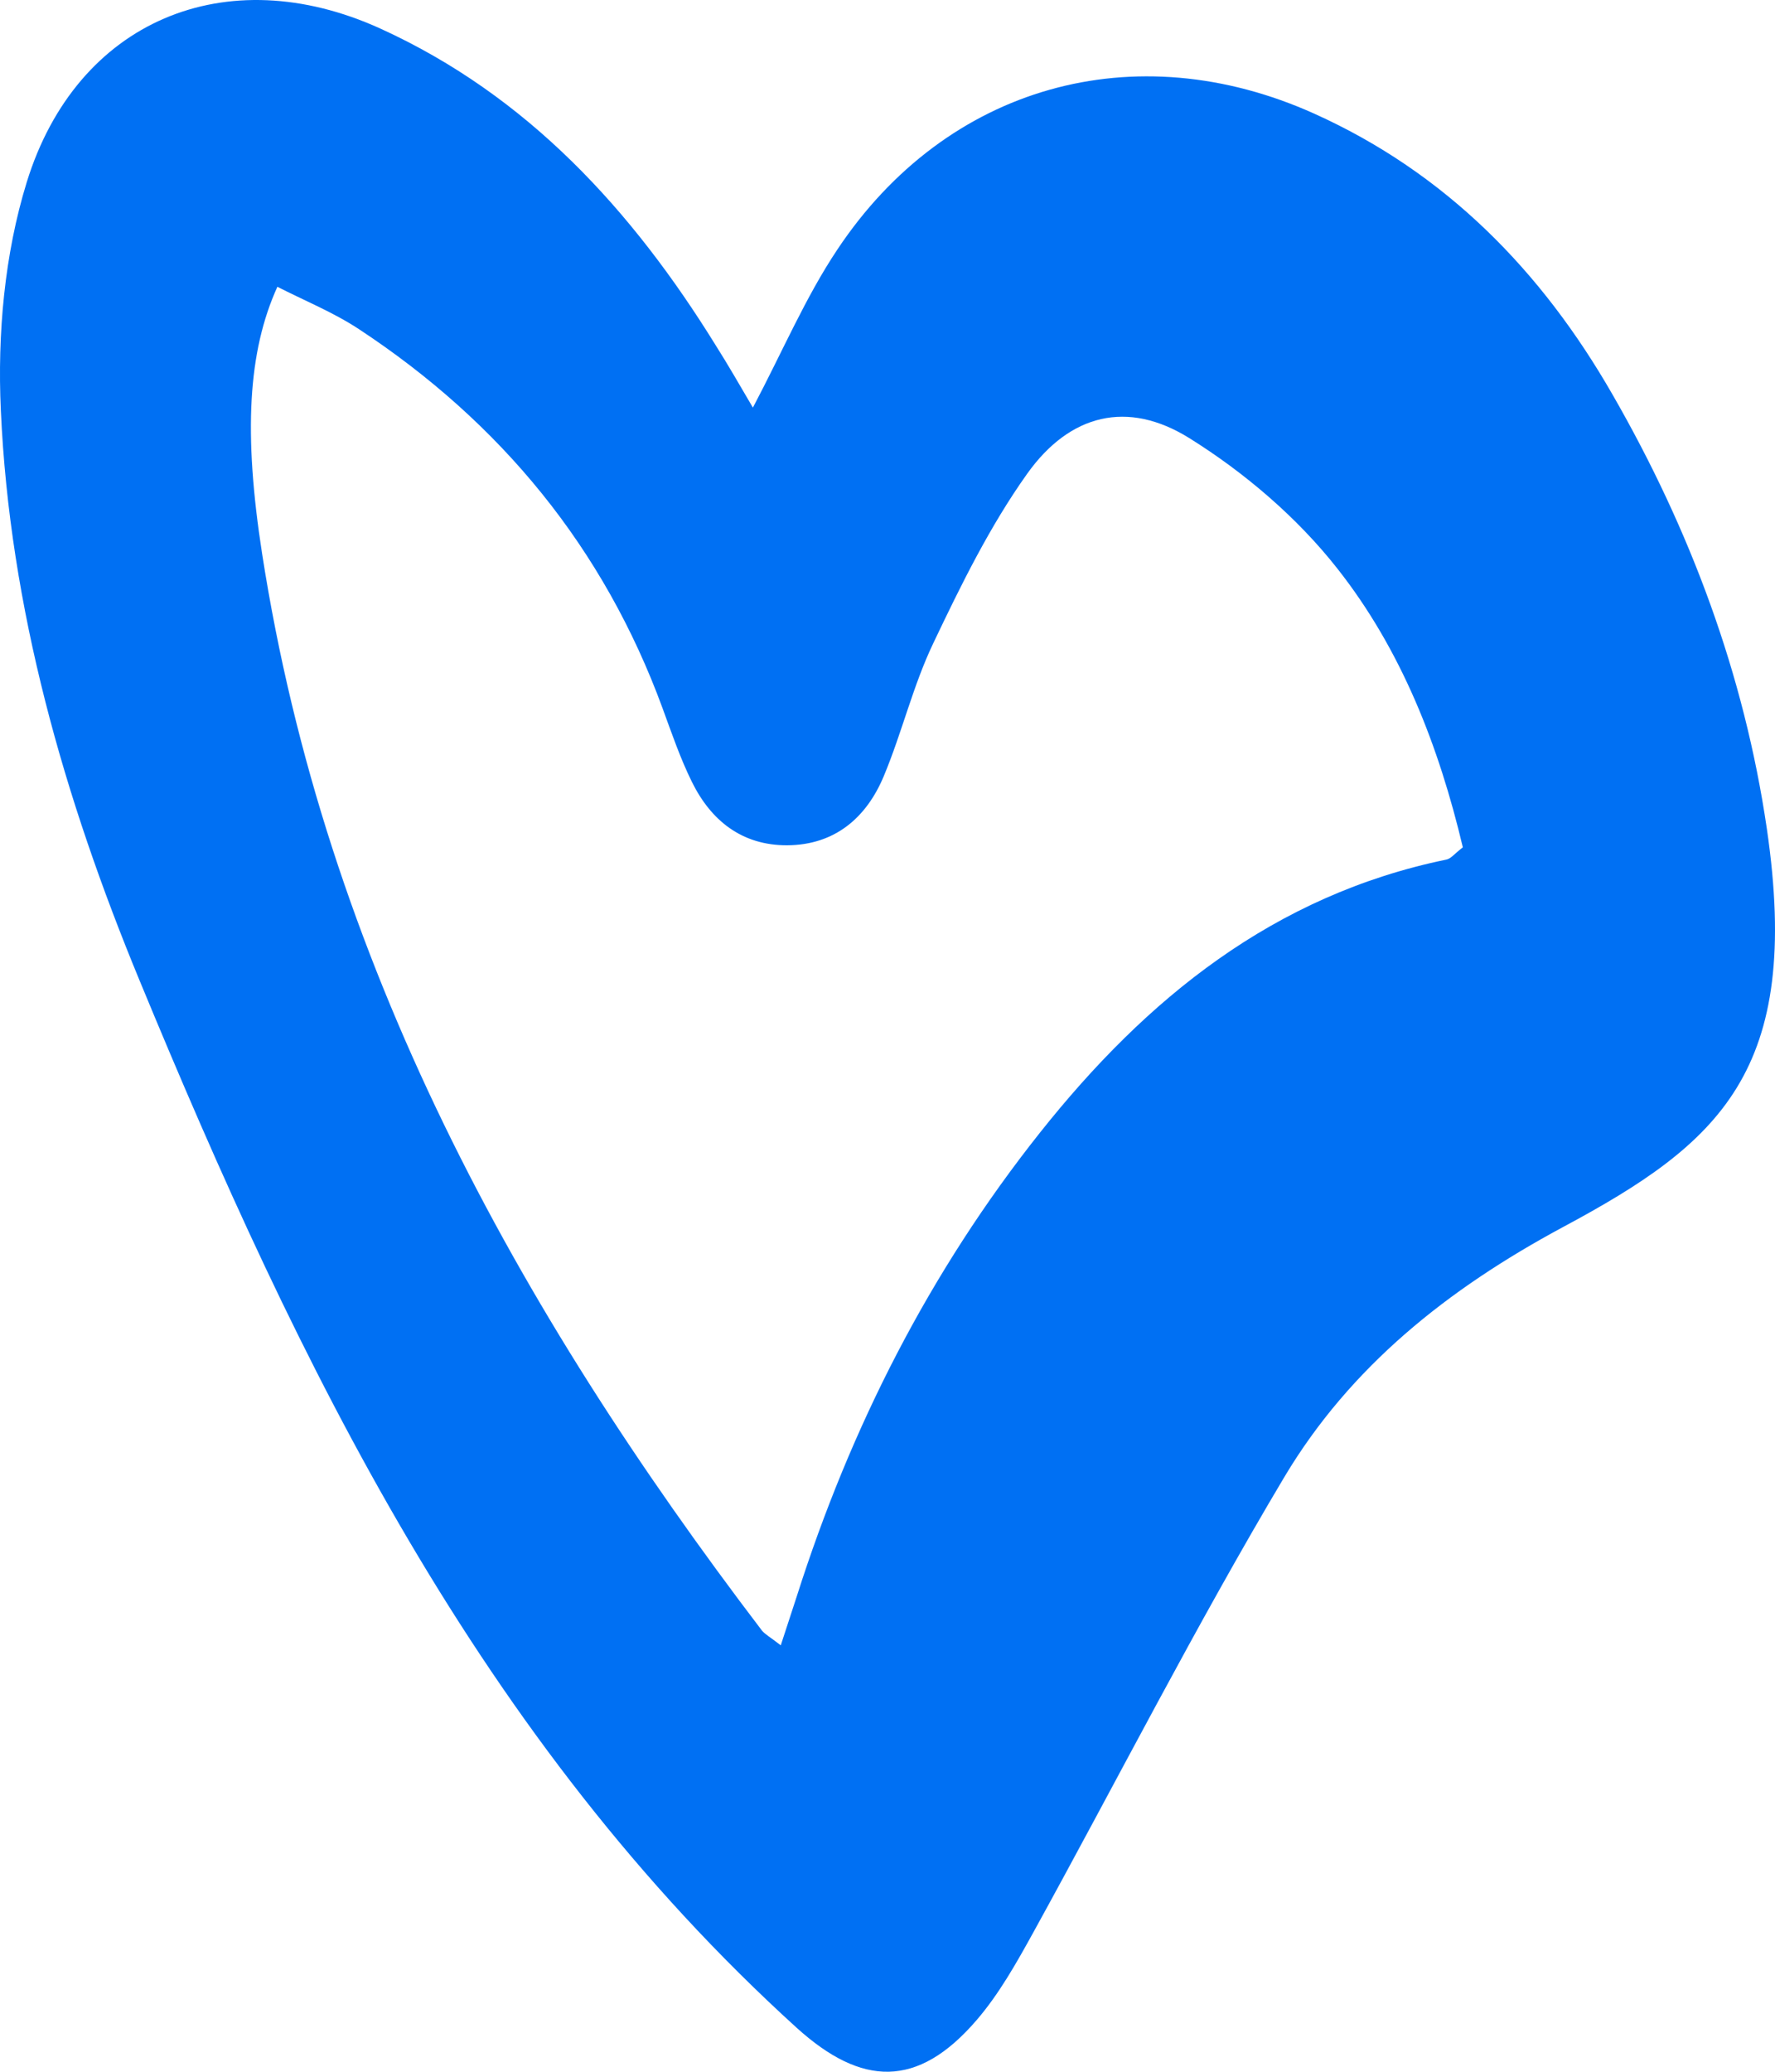 <svg width="30" height="35" viewBox="0 0 30 35" fill="none" xmlns="http://www.w3.org/2000/svg">
<path d="M12.725 6.886C13.229 5.932 13.614 5.021 14.153 4.215C15.997 1.445 19.18 0.554 22.217 1.922C24.436 2.922 26.057 4.58 27.253 6.664C28.567 8.947 29.479 11.389 29.862 13.999C30.463 18.1 29.064 19.312 26.413 20.732C24.462 21.781 22.822 23.09 21.71 24.948C20.21 27.463 18.88 30.079 17.465 32.645C17.18 33.161 16.886 33.687 16.503 34.131C15.507 35.287 14.562 35.248 13.467 34.259C8.107 29.393 5.054 23.087 2.358 16.562C1.083 13.479 0.164 10.276 0.014 6.928C-0.045 5.648 0.076 4.296 0.452 3.078C1.295 0.348 3.819 -0.703 6.427 0.482C8.917 1.615 10.686 3.552 12.101 5.841C12.304 6.161 12.493 6.491 12.725 6.886ZM13.196 27.796C13.304 27.466 13.385 27.218 13.467 26.967C14.376 24.112 15.713 21.48 17.579 19.132C19.377 16.869 21.53 15.122 24.449 14.521C24.524 14.505 24.586 14.42 24.724 14.315C24.322 12.617 23.688 10.978 22.599 9.6C21.923 8.741 21.034 7.983 20.102 7.402C19.059 6.752 18.082 6.994 17.363 8C16.732 8.885 16.245 9.877 15.775 10.864C15.431 11.582 15.245 12.376 14.938 13.11C14.644 13.816 14.108 14.276 13.304 14.28C12.542 14.283 12.016 13.865 11.692 13.205C11.496 12.807 11.352 12.385 11.199 11.967C10.205 9.254 8.463 7.137 6.061 5.557C5.633 5.276 5.149 5.08 4.688 4.845C4.191 5.942 4.113 7.314 4.43 9.355C5.499 16.229 8.731 22.104 12.879 27.548C12.934 27.613 13.016 27.656 13.196 27.796Z" fill="#0070F3"/>
</svg>
